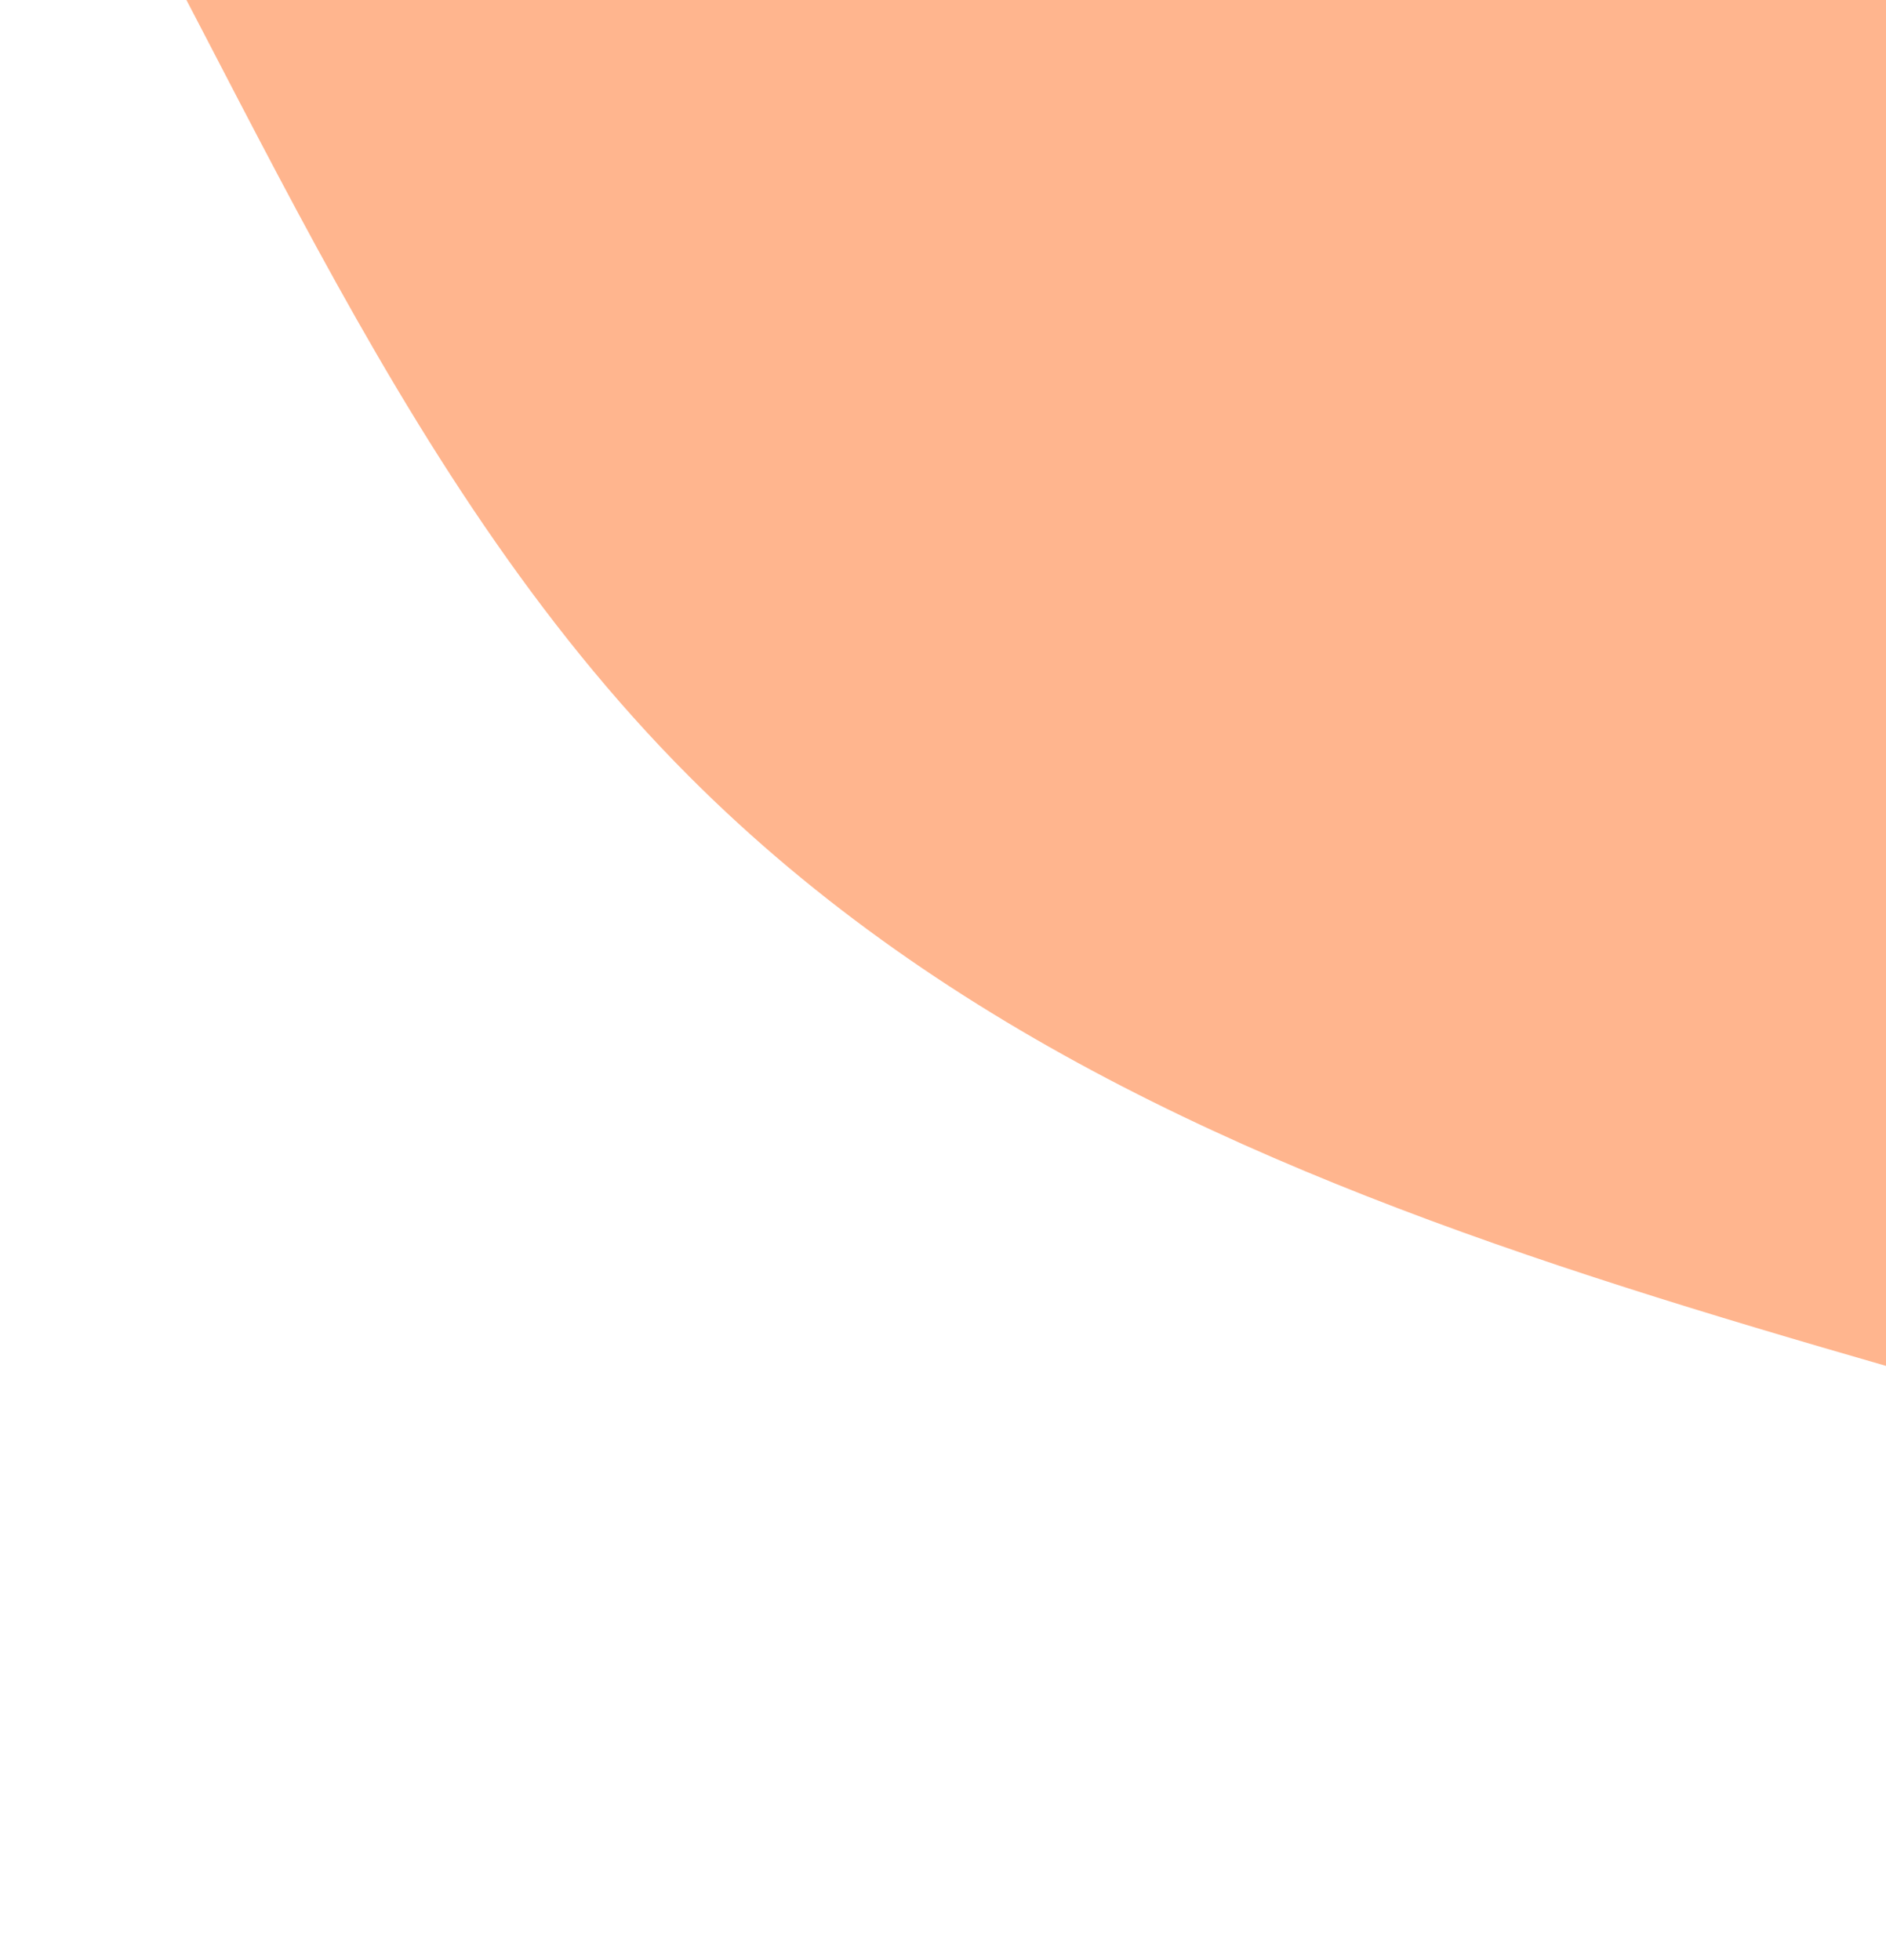 <svg width="102" height="106" viewBox="0 0 102 106" fill="none" xmlns="http://www.w3.org/2000/svg">
<path d="M37.267 41.985C65.088 69.859 108.438 72.53 144.931 87.691L128.285 -35.115L0.262 -17.762C12.548 2.339 20.657 25.344 37.267 41.985Z" fill="#FFB58E"/>
</svg>
